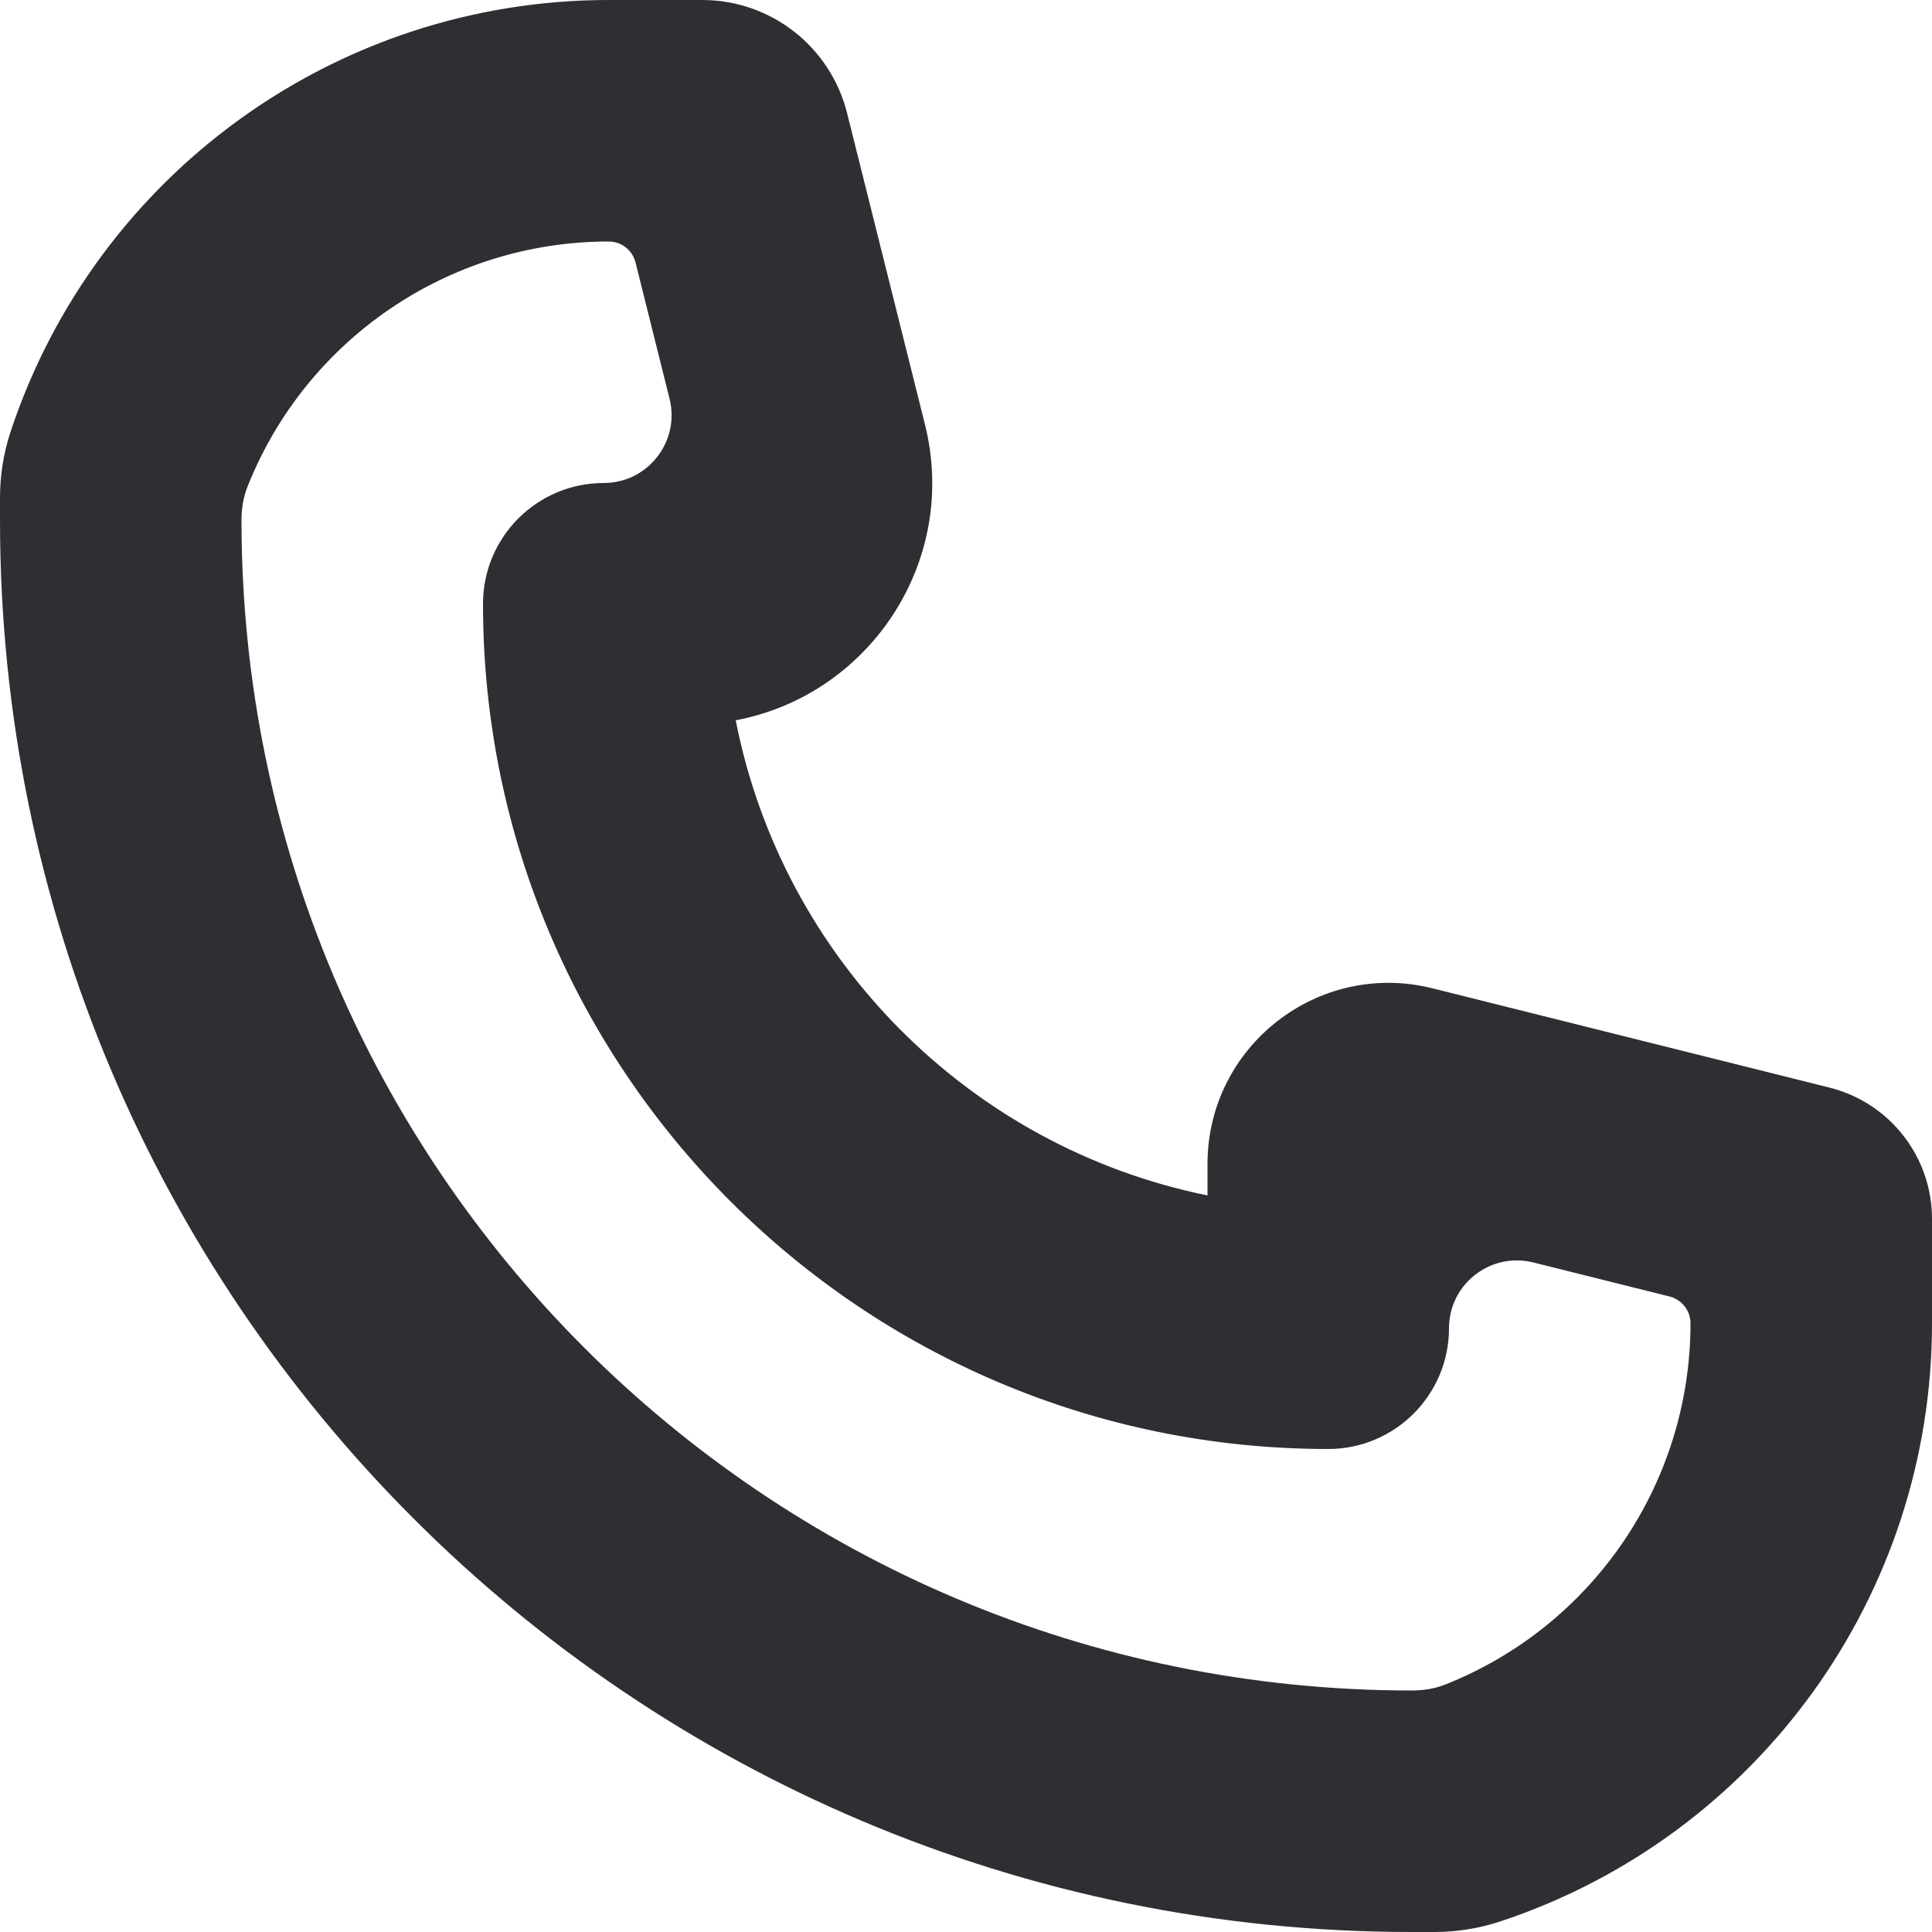 <svg viewBox="0 0 16 16" fill="none" xmlns="http://www.w3.org/2000/svg">
  <path fill-rule="evenodd" clip-rule="evenodd"
        d="M7.66 3.515C7.944 4.653 7.196 5.758 6.093 5.965C6.48 7.941 8.029 9.5 10 9.9V9.64C10 8.665 10.917 7.948 11.864 8.185L15.151 9.007C15.65 9.132 16 9.58 16 10.094V10.959C16 13.206 14.563 15.2 12.432 15.91C12.253 15.97 12.066 16 11.878 16H11.692C5.234 16 0 10.765 0 4.308V4.122C0 3.934 0.03 3.747 0.09 3.568C0.8 1.437 2.794 0 5.041 0H5.816C6.383 0 6.877 0.386 7.015 0.936L7.66 3.515ZM2.051 4.027C2.015 4.116 2 4.212 2 4.308C2 9.661 6.339 14 11.692 14C11.788 14 11.884 13.985 11.973 13.949C13.191 13.464 14 12.283 14 10.959C14 10.854 13.928 10.763 13.827 10.737L12.698 10.455C12.343 10.367 12 10.635 12 11C12 11.552 11.552 12 11 12C7.134 12 4 8.866 4 5C4 4.448 4.448 4 5 4C5.365 4 5.633 3.657 5.545 3.302L5.263 2.173C5.237 2.071 5.146 2 5.041 2C3.717 2 2.536 2.809 2.051 4.027Z"
        fill="#2D2F33"/>
</svg>
